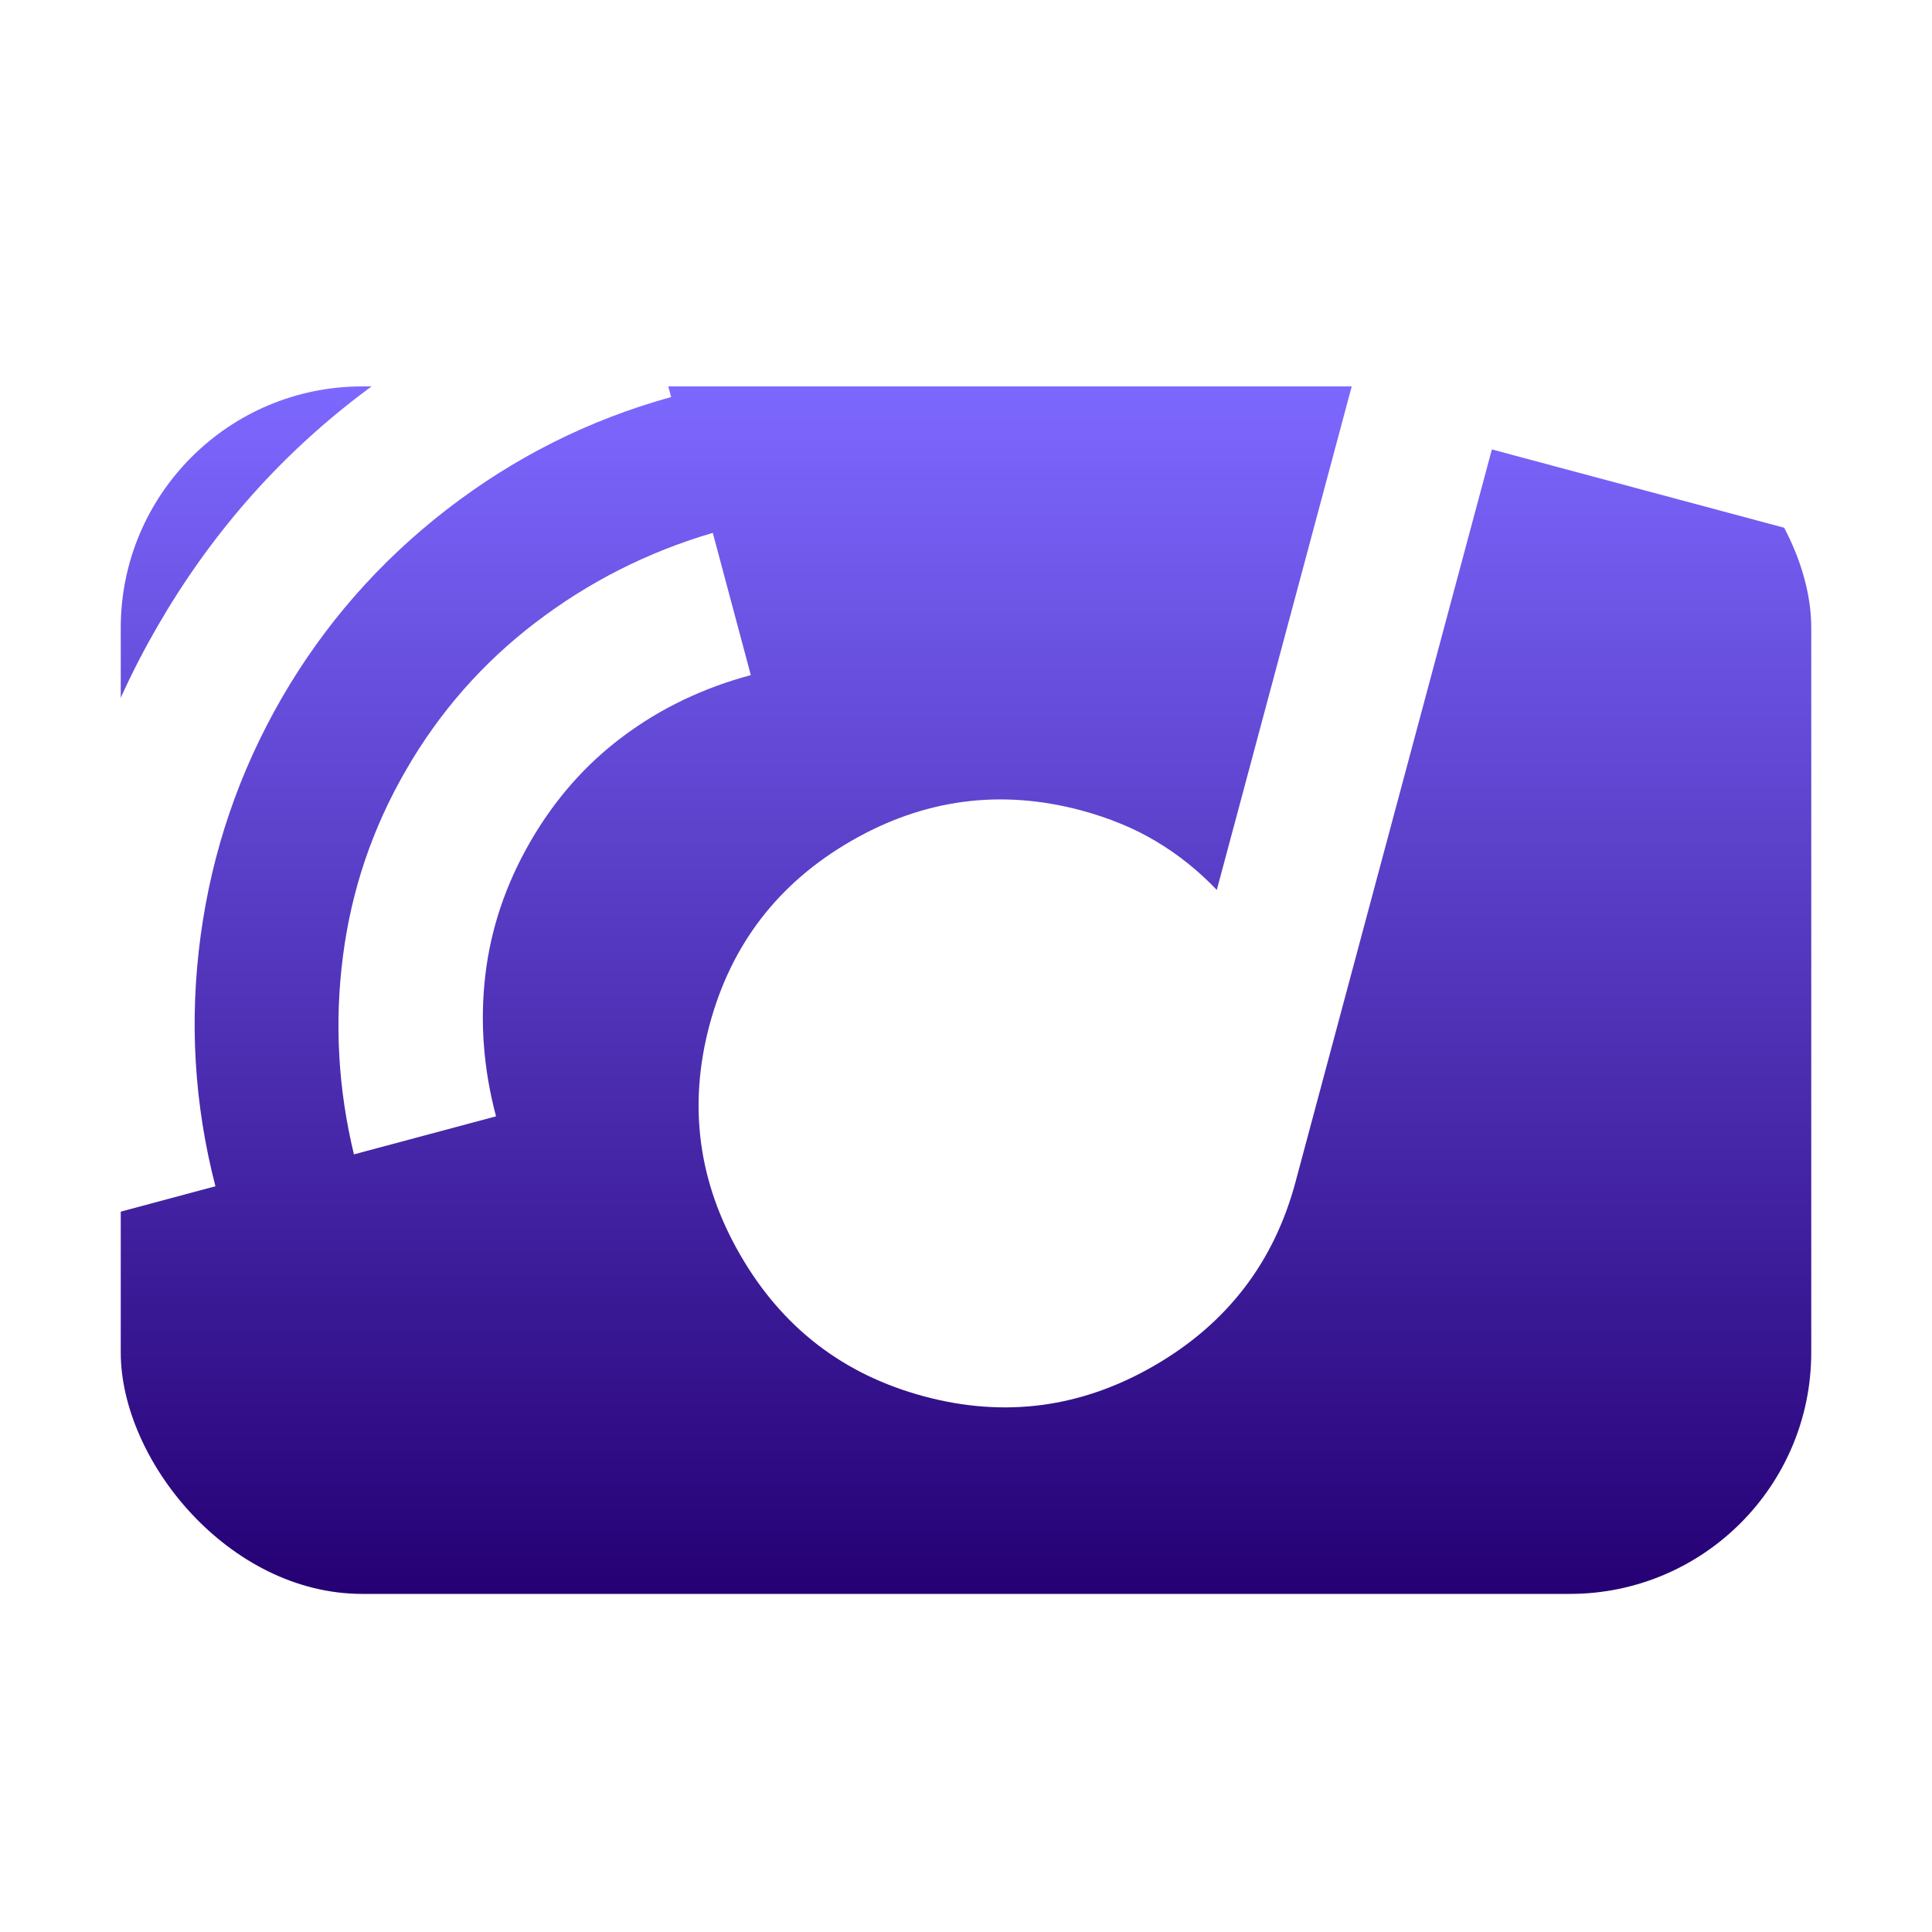<svg width="16" height="16" viewBox="0 0 16 16" fill="none" xmlns="http://www.w3.org/2000/svg">
<g clip-path="url(#clip0_1_133)">
<g filter="url(#filter0_d_1_133)">
<rect x="1" y="3" width="14" height="10" rx="2" fill="url(#paint0_linear_1_133)"/>
</g>
<g filter="url(#filter1_d_1_133)">
<path d="M7.653 11.364C6.985 11.185 6.478 10.795 6.13 10.192C5.782 9.59 5.698 8.955 5.876 8.288C6.055 7.62 6.446 7.113 7.048 6.765C7.651 6.417 8.286 6.333 8.953 6.511C9.186 6.574 9.393 6.659 9.575 6.768C9.758 6.877 9.925 7.011 10.077 7.17L11.792 0.77L15.431 1.746L14.781 4.172L12.355 3.522L10.729 9.588C10.551 10.255 10.16 10.763 9.557 11.111C8.955 11.459 8.32 11.543 7.653 11.364Z" fill="white"/>
<path d="M4.108 9.045L2.931 9.36C2.8 8.816 2.769 8.269 2.84 7.72C2.91 7.172 3.084 6.658 3.362 6.178C3.639 5.697 3.998 5.289 4.437 4.954C4.877 4.618 5.365 4.371 5.903 4.213L6.218 5.391C5.826 5.496 5.474 5.664 5.163 5.896C4.851 6.128 4.594 6.42 4.391 6.772C4.188 7.124 4.064 7.492 4.019 7.878C3.974 8.264 4.004 8.653 4.108 9.045ZM1.784 9.624L0.647 9.929C0.427 9.081 0.373 8.235 0.483 7.389C0.594 6.544 0.867 5.744 1.303 4.989C1.739 4.234 2.295 3.597 2.972 3.079C3.649 2.56 4.409 2.184 5.253 1.951L5.558 3.088C4.876 3.277 4.256 3.589 3.698 4.021C3.139 4.454 2.684 4.974 2.332 5.583C1.981 6.192 1.757 6.847 1.662 7.547C1.567 8.247 1.607 8.939 1.784 9.624Z" fill="white"/>
</g>
</g>
<defs>
<filter id="filter0_d_1_133" x="0" y="2.2" width="16" height="12" filterUnits="userSpaceOnUse" color-interpolation-filters="sRGB">
<feFlood flood-opacity="0" result="BackgroundImageFix"/>
<feColorMatrix in="SourceAlpha" type="matrix" values="0 0 0 0 0 0 0 0 0 0 0 0 0 0 0 0 0 0 127 0" result="hardAlpha"/>
<feOffset dy="0.2"/>
<feGaussianBlur stdDeviation="0.5"/>
<feColorMatrix type="matrix" values="0 0 0 0 0 0 0 0 0 0 0 0 0 0 0 0 0 0 0.25 0"/>
<feBlend mode="normal" in2="BackgroundImageFix" result="effect1_dropShadow_1_133"/>
<feBlend mode="normal" in="SourceGraphic" in2="effect1_dropShadow_1_133" result="shape"/>
</filter>
<filter id="filter1_d_1_133" x="-0.572" y="-3.8" width="21.131" height="20.46" filterUnits="userSpaceOnUse" color-interpolation-filters="sRGB">
<feFlood flood-opacity="0" result="BackgroundImageFix"/>
<feColorMatrix in="SourceAlpha" type="matrix" values="0 0 0 0 0 0 0 0 0 0 0 0 0 0 0 0 0 0 127 0" result="hardAlpha"/>
<feOffset dy="0.2"/>
<feGaussianBlur stdDeviation="0.5"/>
<feColorMatrix type="matrix" values="0 0 0 0 0 0 0 0 0 0 0 0 0 0 0 0 0 0 0.25 0"/>
<feBlend mode="normal" in2="BackgroundImageFix" result="effect1_dropShadow_1_133"/>
<feBlend mode="normal" in="SourceGraphic" in2="effect1_dropShadow_1_133" result="shape"/>
</filter>
<linearGradient id="paint0_linear_1_133" x1="8" y1="3" x2="8" y2="13" gradientUnits="userSpaceOnUse">
<stop stop-color="#7D68FF"/>
<stop offset="1" stop-color="#250074"/>
</linearGradient>
<clipPath id="clip0_1_133">
<rect width="16" height="16" fill="white"/>
</clipPath>
</defs>
</svg>

